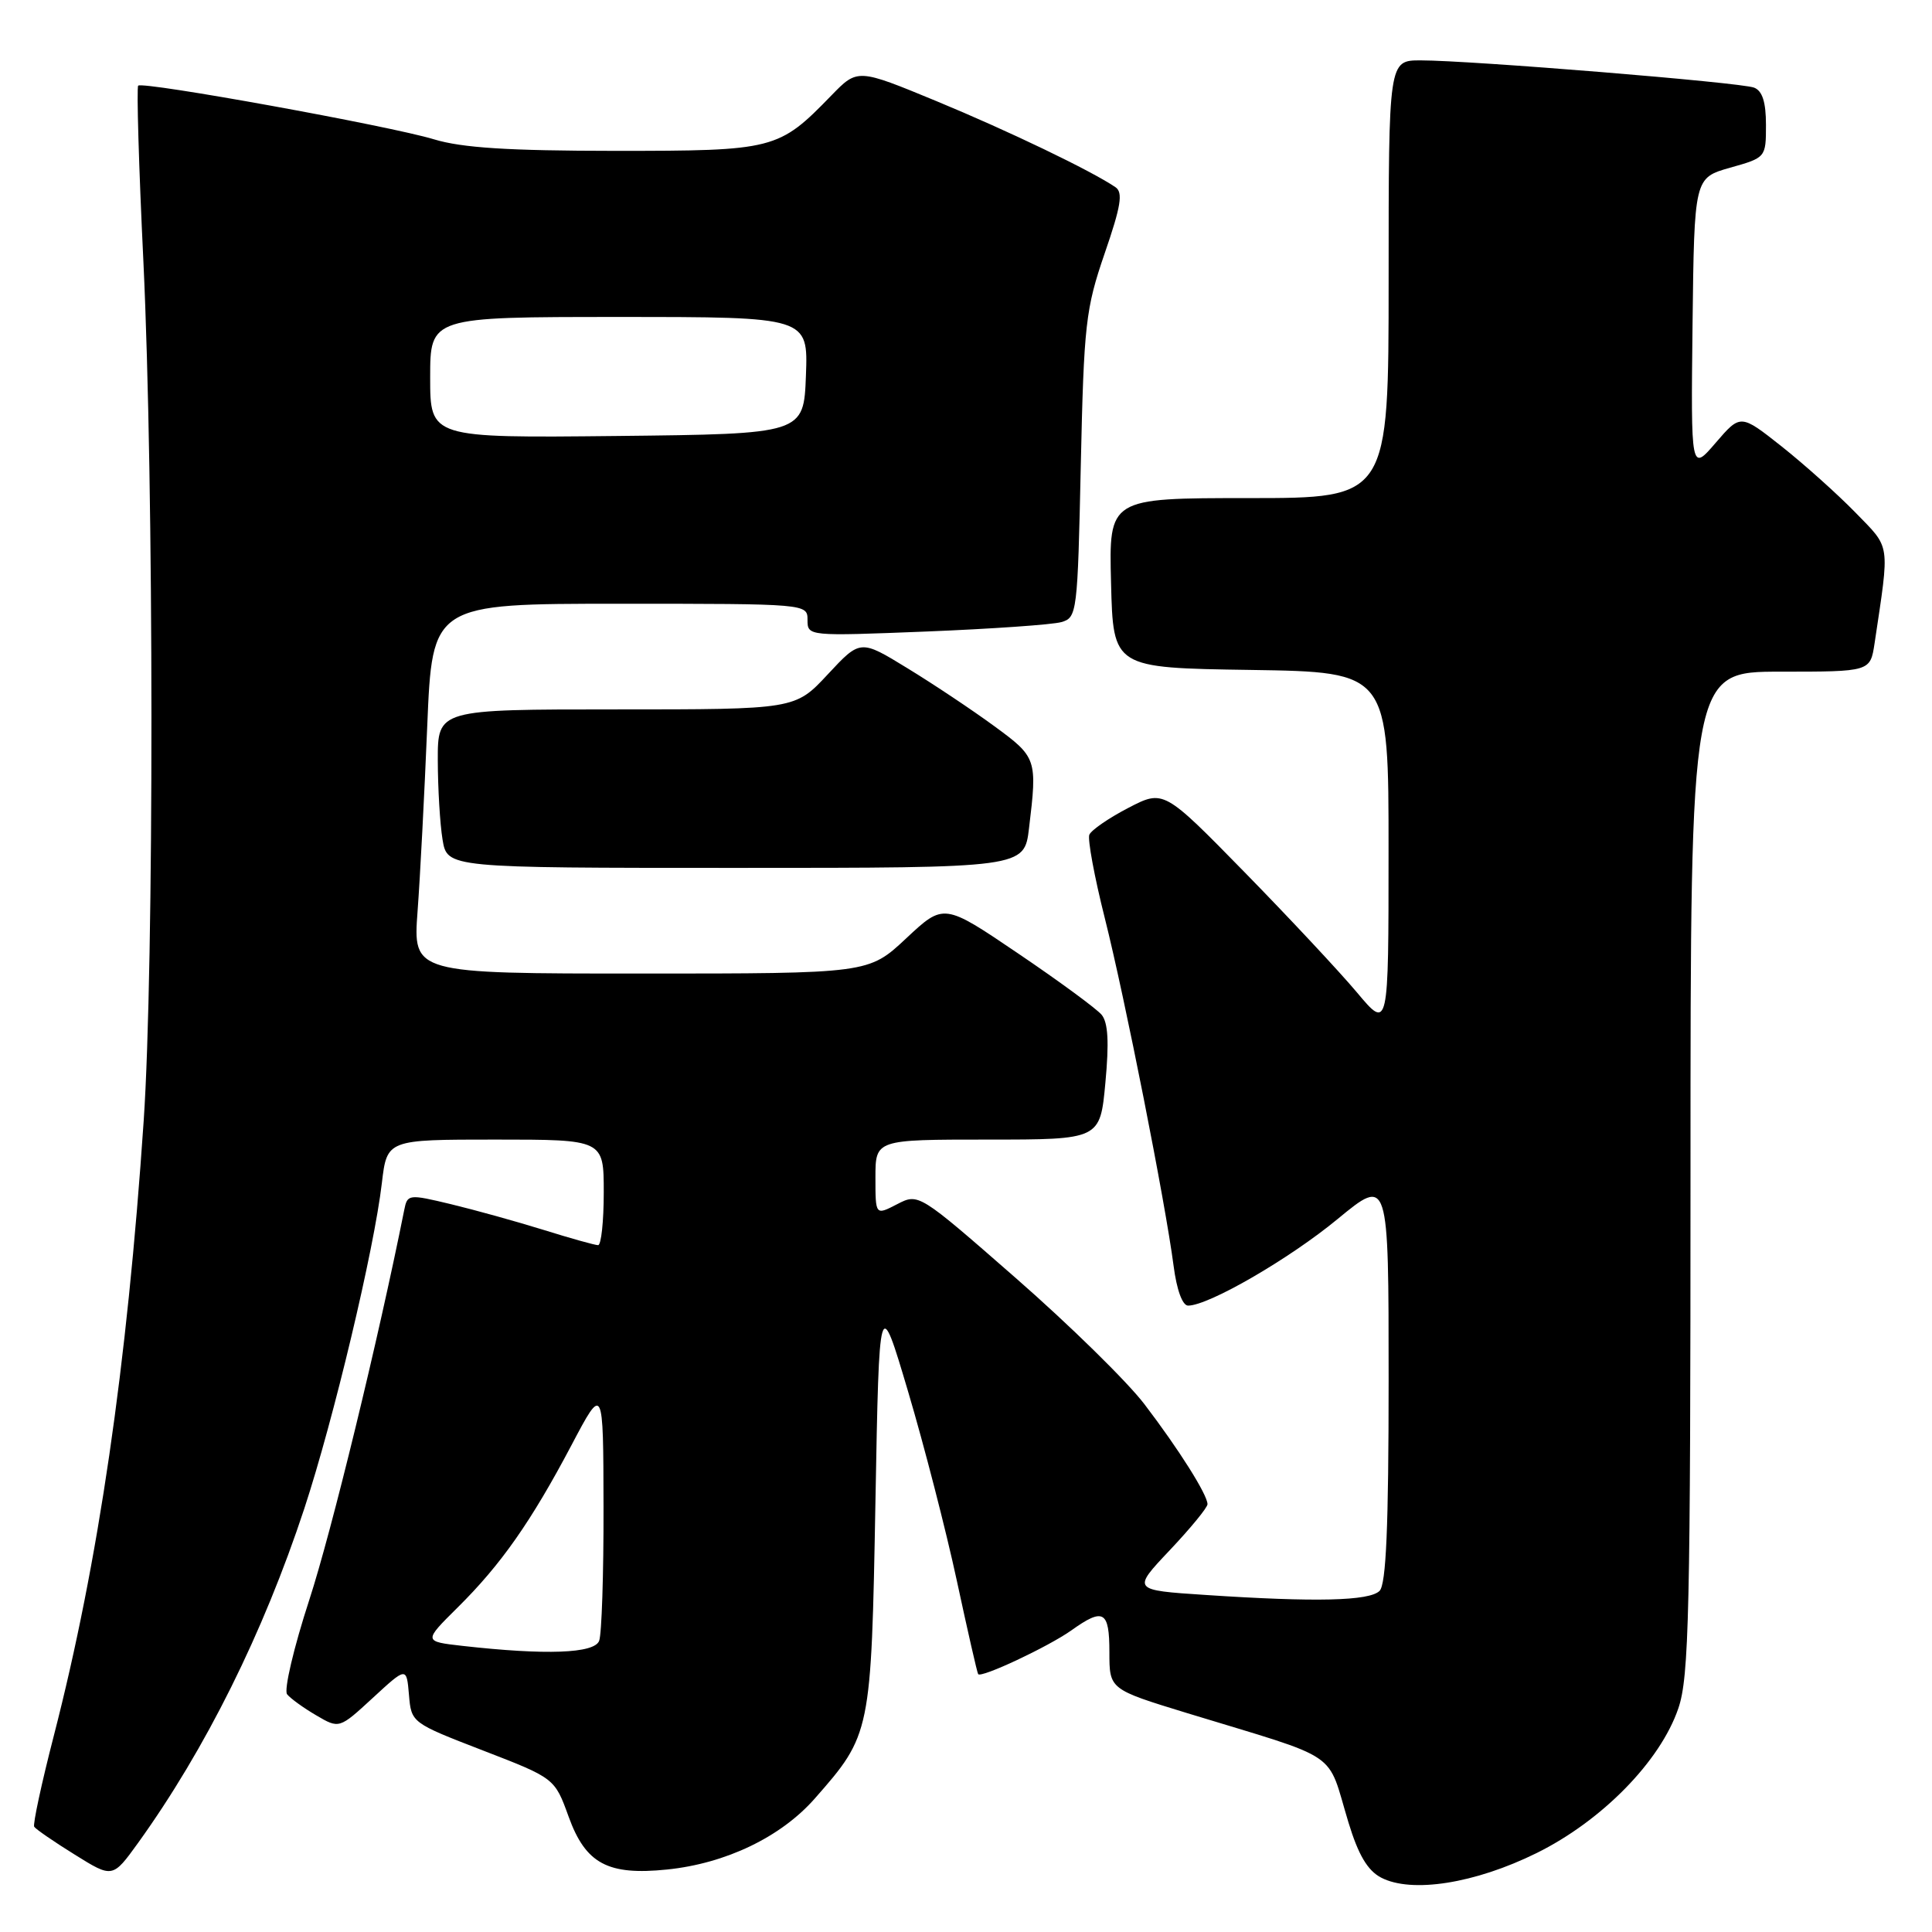 <?xml version="1.0" encoding="UTF-8" standalone="no"?>
<!DOCTYPE svg PUBLIC "-//W3C//DTD SVG 1.1//EN" "http://www.w3.org/Graphics/SVG/1.1/DTD/svg11.dtd" >
<svg xmlns="http://www.w3.org/2000/svg" xmlns:xlink="http://www.w3.org/1999/xlink" version="1.1" viewBox="0 0 256 256">
 <g >
 <path fill="currentColor"
d=" M 203.61 245.54 C 212.27 241.26 220.01 233.36 222.39 226.36 C 223.81 222.22 224.00 213.60 224.00 155.32 C 224.00 89.00 224.00 89.00 235.91 89.00 C 247.82 89.00 247.82 89.00 248.39 85.25 C 250.41 71.71 250.57 72.77 245.84 67.90 C 243.45 65.45 239.05 61.51 236.06 59.14 C 230.63 54.85 230.63 54.85 227.34 58.67 C 224.05 62.50 224.05 62.50 224.27 43.03 C 224.50 23.57 224.50 23.57 229.25 22.22 C 233.98 20.89 234.00 20.87 234.00 16.55 C 234.00 13.52 233.52 12.03 232.42 11.61 C 230.64 10.92 194.83 8.00 188.25 8.00 C 184.00 8.00 184.00 8.00 184.00 37.00 C 184.00 66.00 184.00 66.00 165.47 66.00 C 146.93 66.00 146.93 66.00 147.22 77.25 C 147.50 88.50 147.50 88.50 165.75 88.77 C 184.00 89.05 184.00 89.05 183.99 112.77 C 183.99 136.50 183.99 136.50 179.80 131.50 C 177.49 128.75 170.79 121.58 164.90 115.56 C 154.19 104.62 154.19 104.62 149.49 107.06 C 146.91 108.40 144.59 110.00 144.34 110.61 C 144.10 111.22 145.01 116.17 146.38 121.61 C 149.08 132.34 154.41 159.31 155.51 167.75 C 155.92 170.91 156.68 173.00 157.43 173.00 C 160.15 173.00 170.86 166.80 177.25 161.52 C 184.00 155.96 184.00 155.96 184.00 182.78 C 184.00 202.31 183.67 209.93 182.80 210.80 C 181.46 212.14 174.34 212.31 159.75 211.34 C 150.00 210.70 150.00 210.70 155.00 205.41 C 157.75 202.50 160.00 199.76 160.00 199.31 C 159.99 198.05 156.21 192.05 151.64 186.06 C 149.36 183.07 141.70 175.56 134.61 169.36 C 121.72 158.09 121.72 158.09 118.86 159.57 C 116.00 161.05 116.00 161.05 116.00 156.03 C 116.00 151.00 116.00 151.00 130.88 151.00 C 145.77 151.00 145.77 151.00 146.47 143.46 C 146.97 138.11 146.83 135.50 145.97 134.46 C 145.30 133.66 140.32 130.00 134.91 126.34 C 125.06 119.67 125.06 119.67 120.07 124.34 C 115.09 129.00 115.09 129.00 84.91 129.00 C 54.72 129.00 54.72 129.00 55.33 120.75 C 55.67 116.21 56.24 105.19 56.61 96.25 C 57.28 80.00 57.28 80.00 82.14 80.00 C 106.93 80.00 107.00 80.01 107.00 82.15 C 107.00 84.30 107.09 84.30 122.75 83.68 C 131.41 83.33 139.46 82.77 140.64 82.43 C 142.71 81.84 142.79 81.22 143.21 61.66 C 143.62 42.95 143.85 40.93 146.37 33.59 C 148.54 27.30 148.83 25.50 147.80 24.80 C 144.57 22.61 133.61 17.34 124.06 13.39 C 113.63 9.08 113.63 9.08 110.16 12.65 C 103.16 19.86 102.62 19.99 81.50 19.99 C 67.35 19.98 61.22 19.59 57.50 18.46 C 51.69 16.69 18.92 10.75 18.31 11.35 C 18.09 11.58 18.39 22.05 19.00 34.63 C 20.40 64.14 20.43 127.95 19.04 148.50 C 16.84 181.01 13.04 207.07 7.13 230.00 C 5.50 236.31 4.34 241.74 4.53 242.05 C 4.73 242.37 7.15 244.04 9.91 245.75 C 14.92 248.87 14.92 248.87 18.30 244.19 C 27.24 231.76 34.88 216.39 40.32 199.90 C 44.20 188.11 49.57 165.59 50.60 156.75 C 51.28 151.00 51.28 151.00 65.64 151.00 C 80.00 151.00 80.00 151.00 80.00 158.00 C 80.00 161.85 79.66 165.00 79.25 164.99 C 78.84 164.99 75.58 164.08 72.00 162.96 C 68.42 161.85 62.91 160.32 59.75 159.56 C 54.12 158.21 53.98 158.23 53.56 160.34 C 50.13 177.50 43.94 202.93 40.98 212.00 C 38.92 218.32 37.60 223.95 38.04 224.50 C 38.48 225.05 40.22 226.31 41.90 227.29 C 44.95 229.08 44.95 229.08 49.41 224.97 C 53.87 220.86 53.87 220.86 54.19 224.57 C 54.50 228.27 54.53 228.29 64.00 231.95 C 73.50 235.62 73.50 235.62 75.35 240.73 C 77.60 246.95 80.54 248.53 88.40 247.72 C 96.18 246.92 103.46 243.42 107.94 238.34 C 115.41 229.85 115.44 229.67 116.00 199.00 C 116.50 171.50 116.50 171.50 120.34 184.43 C 122.45 191.54 125.35 202.79 126.78 209.43 C 128.21 216.07 129.48 221.65 129.61 221.83 C 129.99 222.39 138.90 218.20 141.95 216.04 C 146.22 212.99 147.00 213.43 147.00 218.92 C 147.00 223.84 147.00 223.84 157.25 226.98 C 178.04 233.33 175.72 231.76 178.68 241.49 C 179.99 245.79 181.21 247.85 183.00 248.79 C 187.04 250.90 195.43 249.58 203.61 245.54 Z  M 136.35 109.75 C 137.46 100.56 137.38 100.34 131.75 96.22 C 128.86 94.10 123.69 90.65 120.25 88.55 C 114.00 84.72 114.00 84.72 109.68 89.36 C 105.36 94.00 105.36 94.00 81.68 94.00 C 58.00 94.00 58.00 94.00 58.01 100.75 C 58.02 104.46 58.30 109.19 58.64 111.25 C 59.26 115.00 59.26 115.00 97.49 115.00 C 135.72 115.00 135.72 115.00 136.35 109.75 Z  M 61.30 218.09 C 56.10 217.50 56.10 217.50 60.64 213.00 C 66.38 207.32 70.37 201.63 75.72 191.50 C 79.94 183.50 79.94 183.50 79.97 199.67 C 79.99 208.56 79.73 216.55 79.39 217.42 C 78.75 219.10 72.34 219.33 61.30 218.09 Z  M 57.00 50.02 C 57.00 42.00 57.00 42.00 82.04 42.00 C 107.08 42.00 107.08 42.00 106.79 49.75 C 106.50 57.50 106.50 57.50 81.75 57.77 C 57.00 58.03 57.00 58.03 57.00 50.02 Z "/>
</g>
</svg>